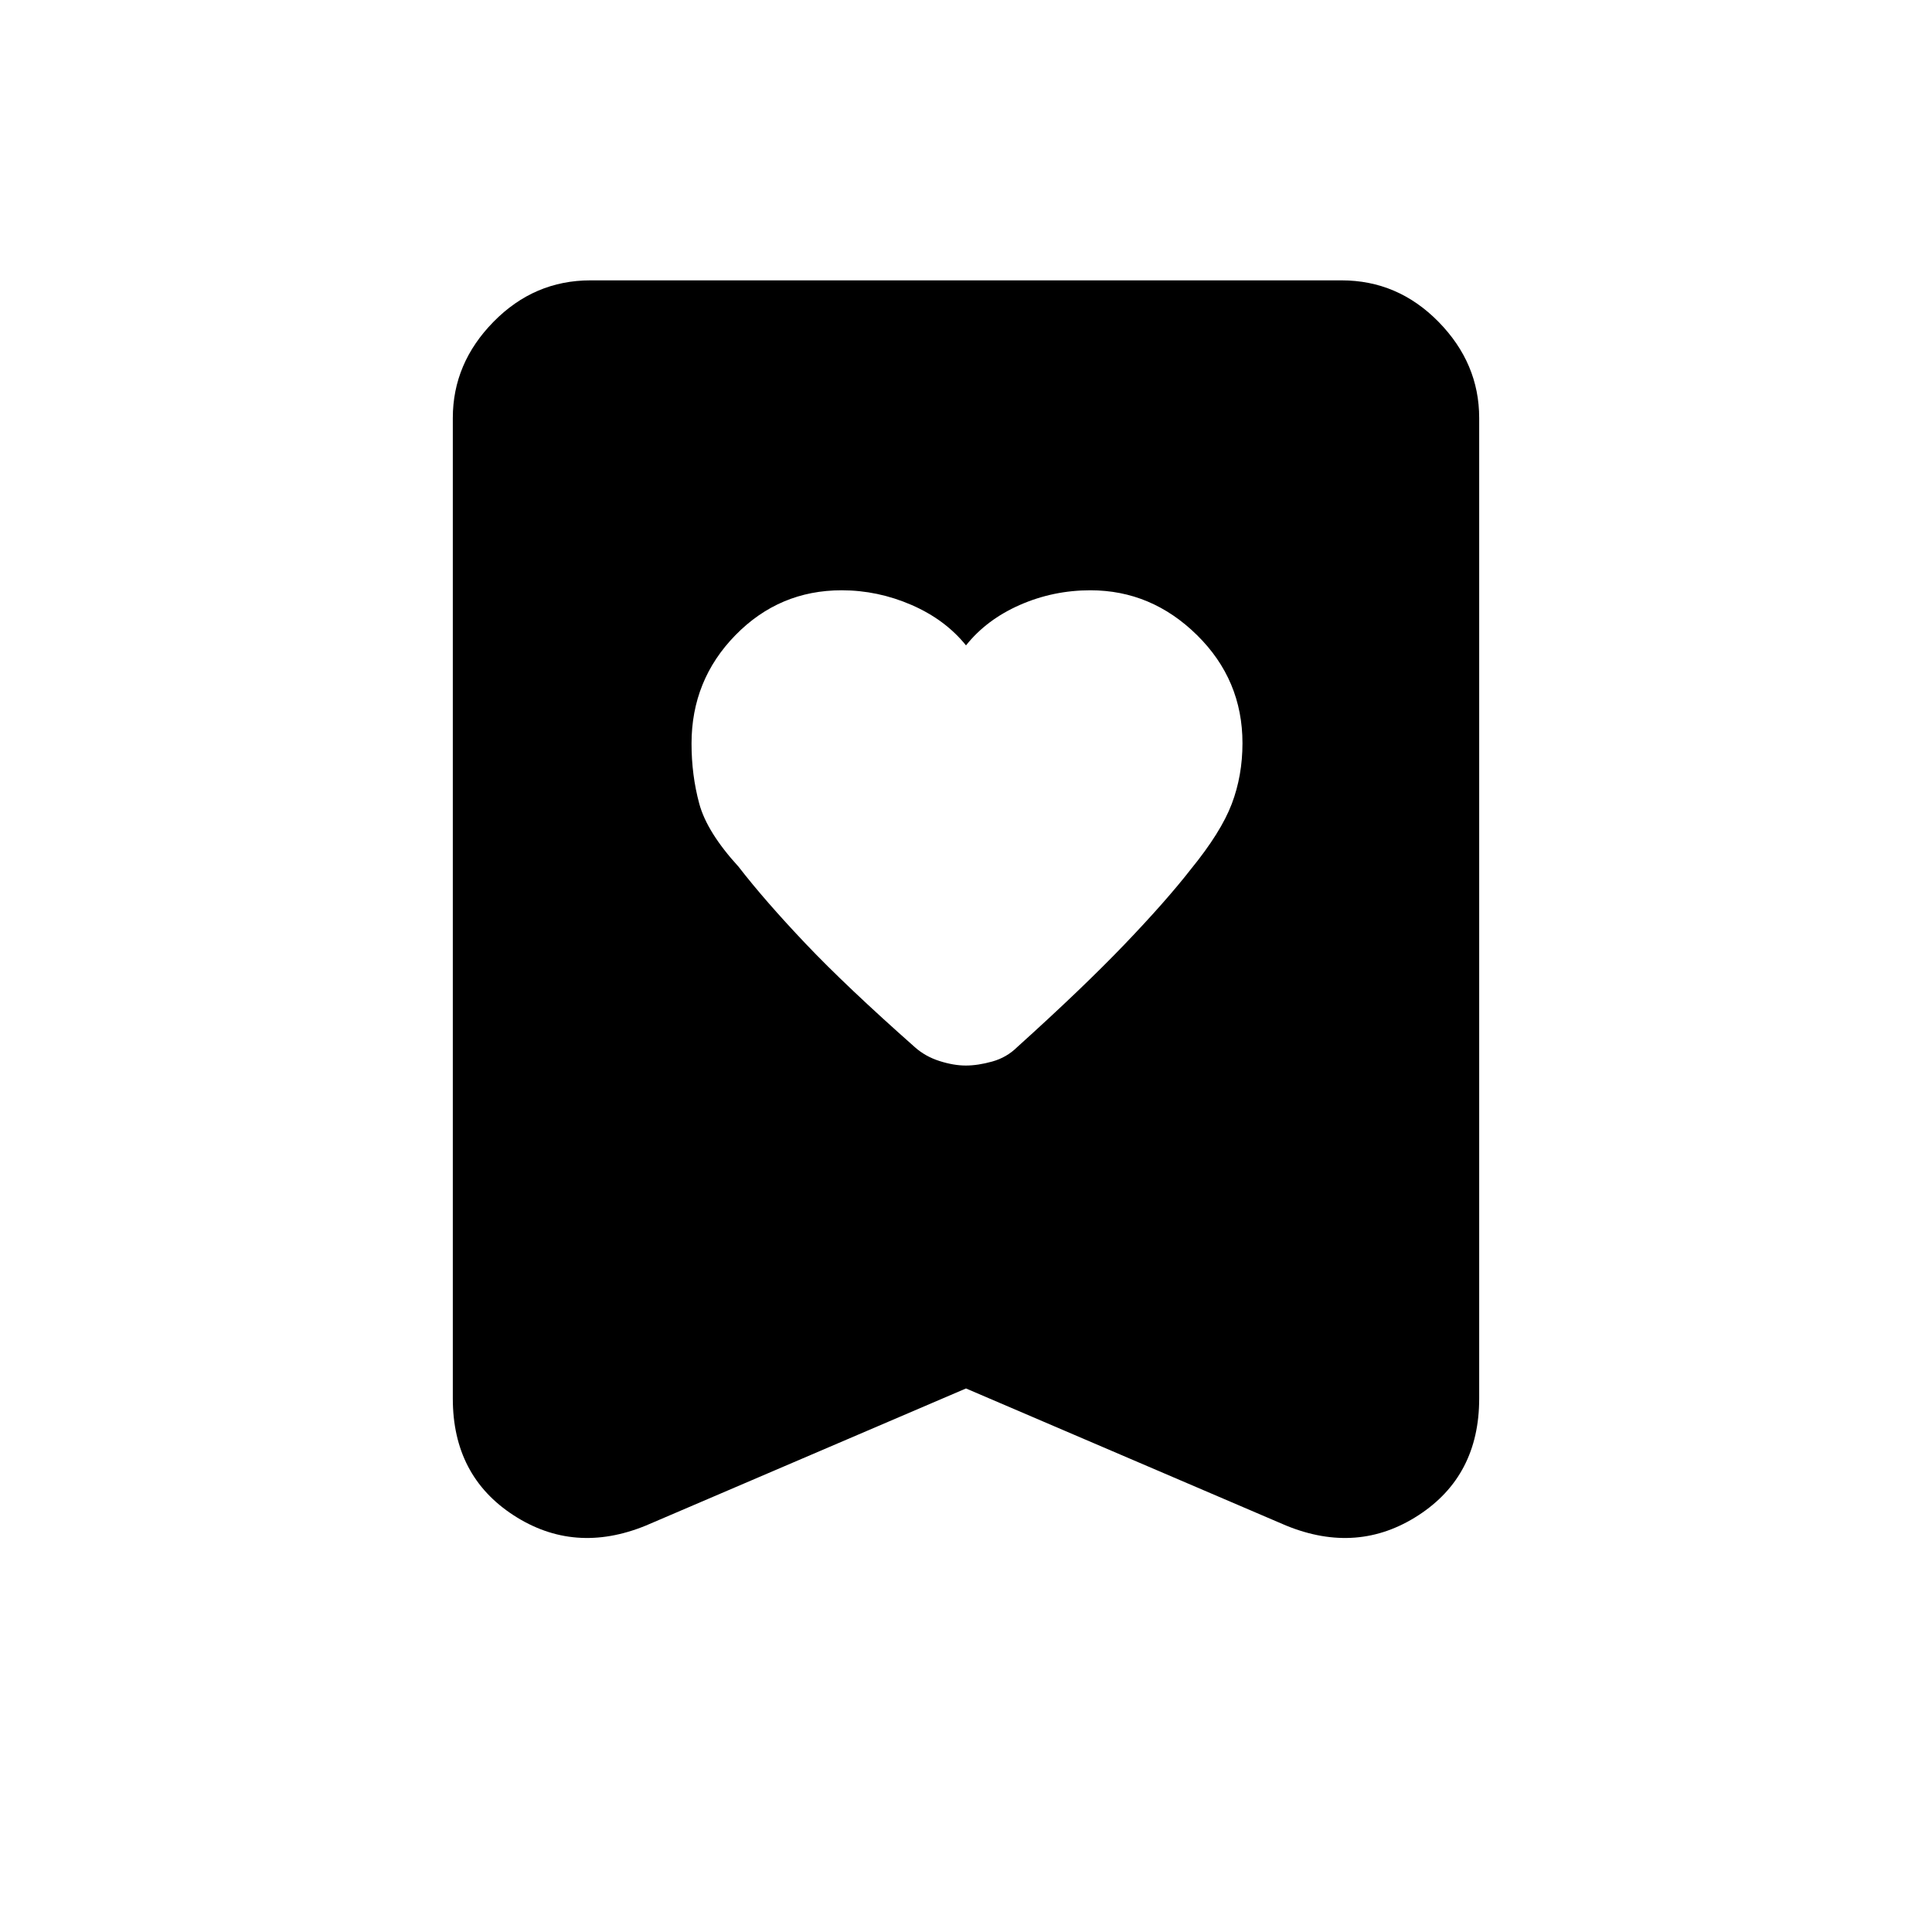 <svg xmlns="http://www.w3.org/2000/svg" height="48" viewBox="0 -960 960 960" width="48"><path d="M480-639.31q-10.34-12.83-27.1-20.11-16.77-7.27-34.69-7.27-30.96 0-52.78 22.3-21.81 22.31-21.81 53.88 0 15.66 3.84 29.86 3.85 14.19 19.54 31.34 12.98 16.79 33.22 38.13 20.24 21.33 54.37 51.52 5.18 4.62 12.23 6.87 7.05 2.25 13.07 2.25 6.02 0 13.18-2t12.43-7.21q32.27-29.1 53.04-50.75 20.77-21.65 33.26-37.68 14.89-18.28 20.24-32.33 5.34-14.05 5.34-30.22 0-31.47-22.62-53.72-22.62-22.24-52.95-22.24-18.44 0-35.02 7.27-16.58 7.28-26.79 20.11Zm0 369.23-159.15 68.16q-35.47 14.46-65.66-5.15Q225-226.67 225-265.08v-487.23q0-27.18 20.21-47.78 20.22-20.6 48.17-20.6h373.24q27.95 0 48.17 20.6Q735-779.49 735-752.31v487.23q0 38.41-30.19 58.01-30.19 19.61-65.66 5.15L480-270.08Z"/></svg>